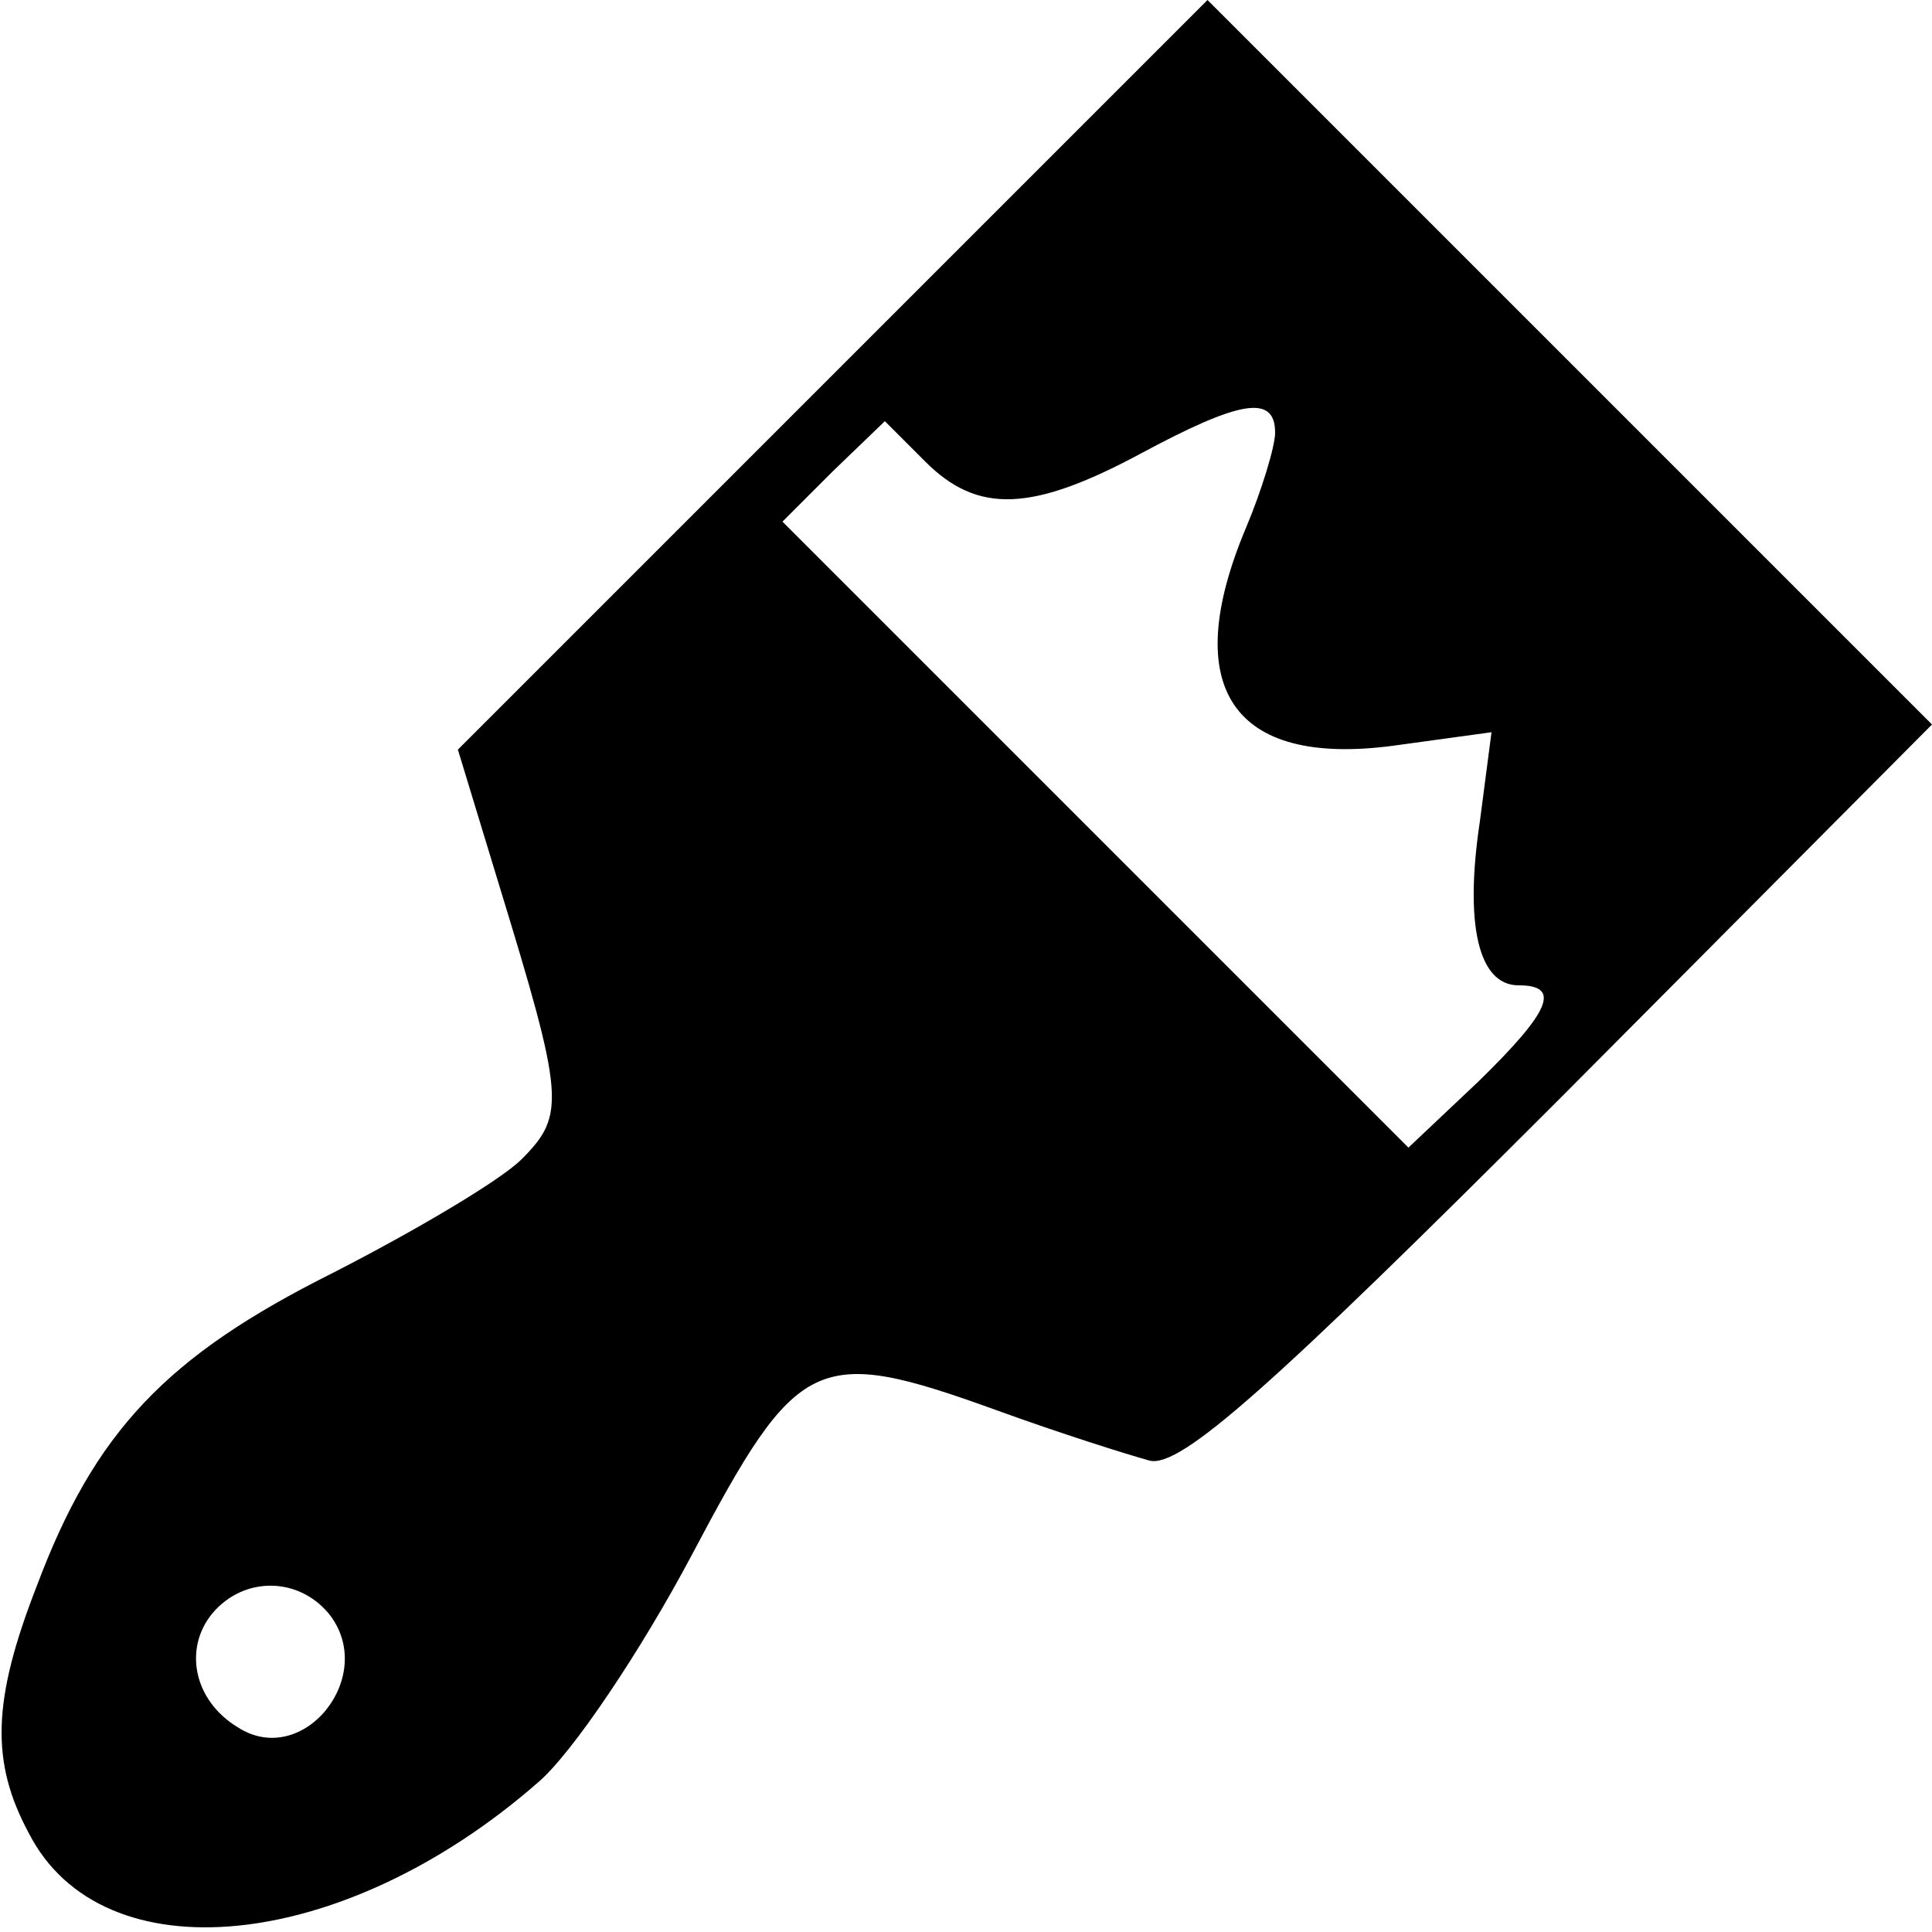 <?xml version="1.0" standalone="no"?>
<!DOCTYPE svg PUBLIC "-//W3C//DTD SVG 20010904//EN"
 "http://www.w3.org/TR/2001/REC-SVG-20010904/DTD/svg10.dtd">
<svg version="1.0" xmlns="http://www.w3.org/2000/svg"
 width="100pt" height="100pt" viewBox="0 0 100 100"
 preserveAspectRatio="xMidYMid meet">

<g transform="translate(0,100) scale(0.1,-0.1)"
fill="#000000" stroke="none">
<path d="M431 806 l-194 -194 21 -69 c34 -111 35 -120 12 -143 -11 -11 -55
-37 -98 -59 -86 -43 -123 -82 -153 -162 -23 -59 -24 -91 -4 -128 38 -74 162
-62 263 26 18 15 54 69 80 118 55 104 64 109 158 75 33 -12 68 -23 79 -26 16
-4 63 38 213 188 l192 193 -188 188 -187 187 -194 -194z m229 -30 c0 -7 -7
-30 -15 -49 -35 -83 -7 -124 76 -113 l51 7 -6 -46 c-8 -53 -1 -85 20 -85 22 0
17 -13 -21 -50 l-36 -34 -162 162 -162 162 26 26 27 26 21 -21 c27 -27 55 -26
111 4 52 28 70 31 70 11z m-490 -611 c26 -32 -13 -81 -47 -59 -23 14 -28 41
-13 59 16 19 44 19 60 0z"/>
</g>
</svg>
